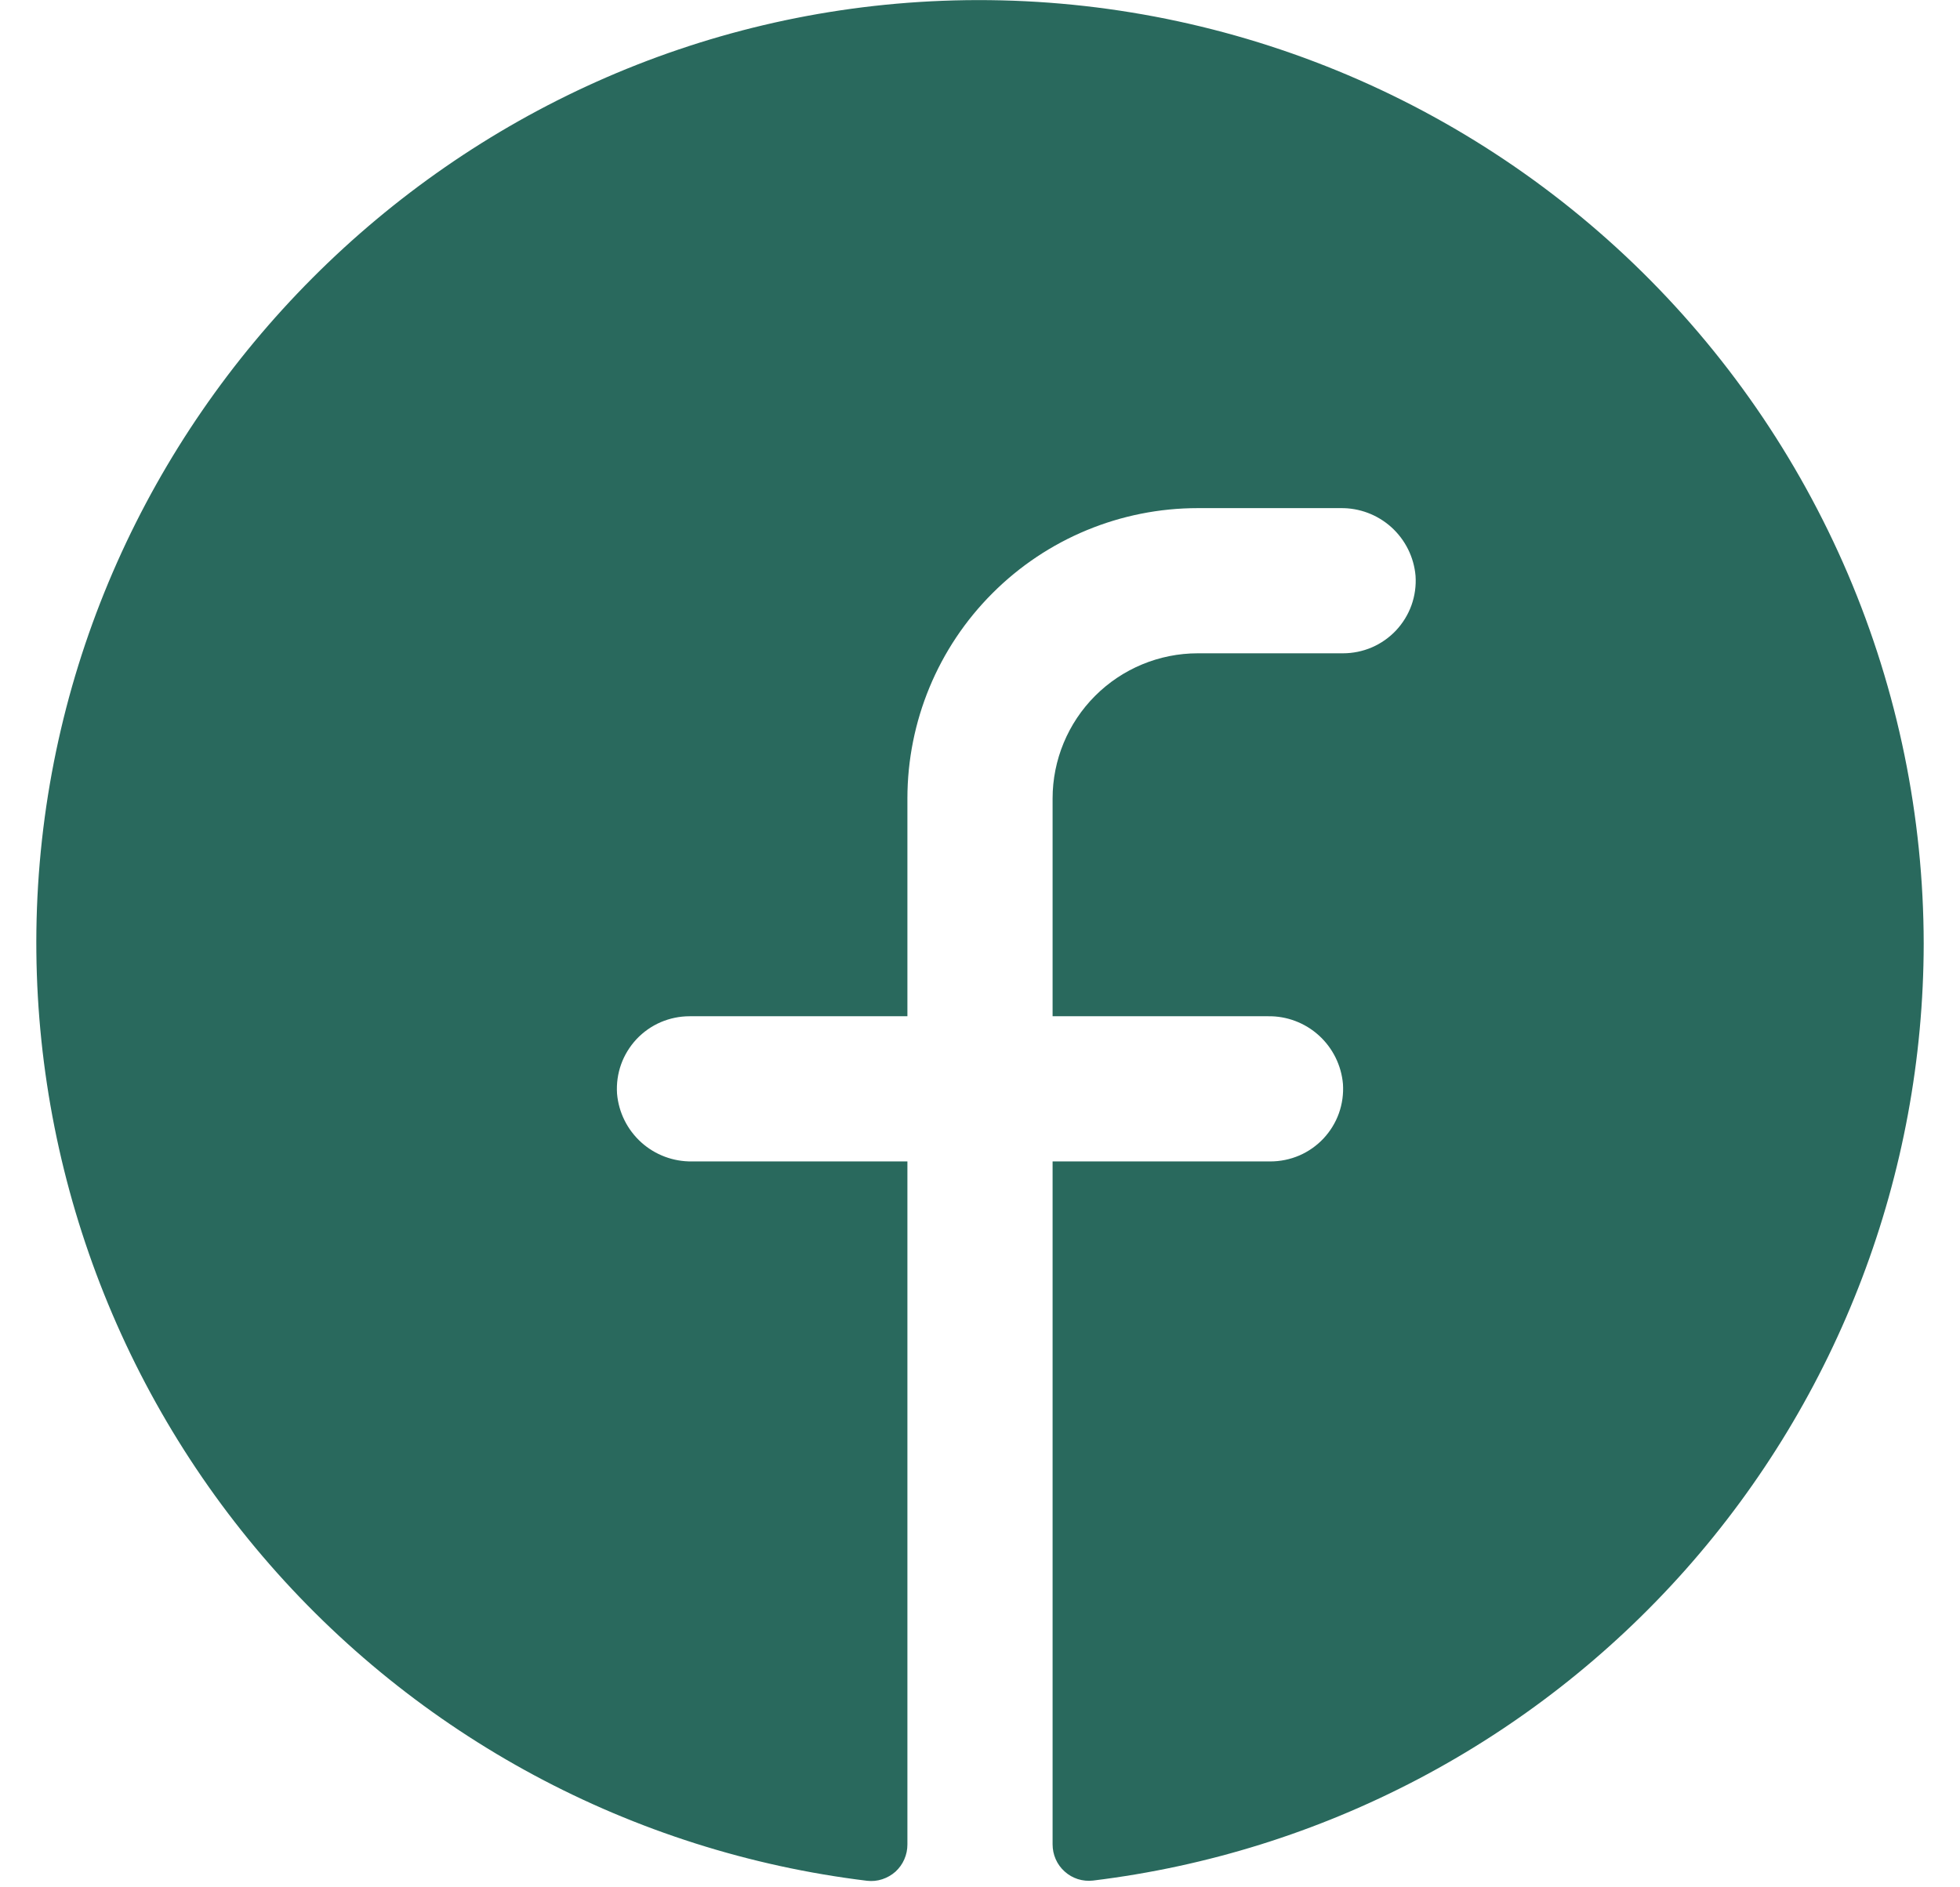 <svg width="27" height="26" viewBox="0 0 27 26" fill="none" xmlns="http://www.w3.org/2000/svg">
<path d="M26.5 13C26.496 16.177 25.33 19.243 23.222 21.621C21.114 23.998 18.21 25.523 15.056 25.907C14.986 25.915 14.915 25.908 14.848 25.887C14.78 25.865 14.718 25.83 14.666 25.782C14.613 25.735 14.571 25.677 14.543 25.613C14.514 25.548 14.5 25.478 14.5 25.407V16H17.5C17.637 16 17.773 15.972 17.899 15.918C18.024 15.864 18.138 15.784 18.232 15.684C18.325 15.584 18.398 15.466 18.444 15.337C18.49 15.208 18.509 15.07 18.5 14.934C18.478 14.677 18.359 14.437 18.168 14.264C17.977 14.091 17.727 13.996 17.469 14H14.5V11C14.5 10.47 14.711 9.961 15.086 9.586C15.461 9.211 15.97 9 16.5 9H18.5C18.637 9 18.773 8.972 18.899 8.918C19.024 8.864 19.138 8.784 19.232 8.684C19.325 8.584 19.398 8.466 19.444 8.337C19.49 8.208 19.509 8.071 19.5 7.934C19.478 7.676 19.359 7.437 19.167 7.263C18.975 7.09 18.725 6.996 18.466 7H16.5C15.439 7 14.422 7.421 13.672 8.172C12.921 8.922 12.5 9.939 12.5 11V14H9.5C9.363 14 9.227 14.028 9.101 14.082C8.976 14.136 8.862 14.216 8.768 14.316C8.675 14.416 8.602 14.534 8.556 14.663C8.51 14.792 8.491 14.929 8.5 15.066C8.522 15.324 8.641 15.563 8.833 15.737C9.025 15.91 9.275 16.004 9.534 16H12.5V25.41C12.5 25.48 12.486 25.55 12.457 25.615C12.429 25.68 12.387 25.737 12.335 25.785C12.282 25.832 12.22 25.867 12.153 25.889C12.086 25.911 12.015 25.918 11.945 25.91C8.707 25.516 5.734 23.92 3.617 21.439C1.499 18.957 0.39 15.771 0.509 12.511C0.759 5.761 6.226 0.274 12.981 0.011C14.73 -0.057 16.475 0.229 18.111 0.851C19.747 1.473 21.24 2.419 22.502 3.631C23.764 4.844 24.769 6.299 25.456 7.908C26.143 9.518 26.498 11.25 26.5 13Z" fill="#29695D"/>
</svg>
